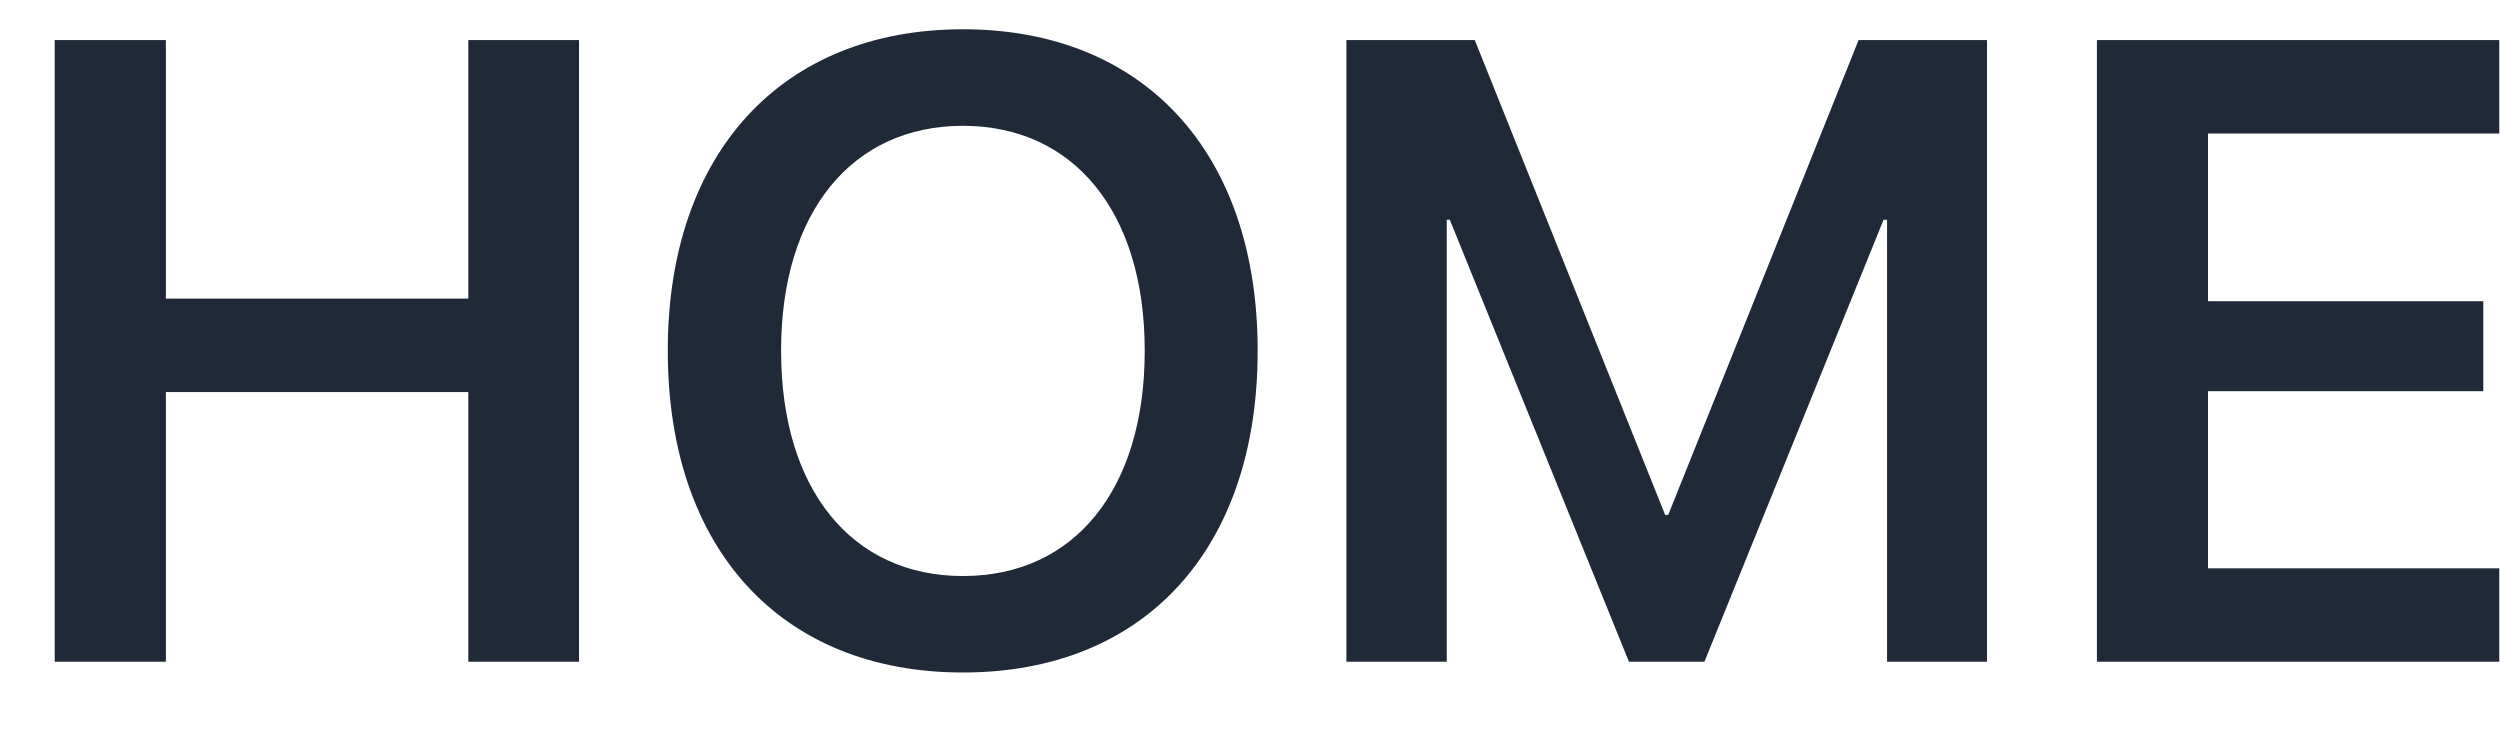<svg width="34" height="10" viewBox="0 0 34 10" fill="none" xmlns="http://www.w3.org/2000/svg">
<path d="M0.744 9H2.256V5.332H6.369V9H7.875V0.545H6.369V4.061H2.256V0.545H0.744V9ZM13.096 9.146C15.568 9.146 17.104 7.465 17.104 4.775V4.764C17.104 2.08 15.562 0.398 13.096 0.398C10.635 0.398 9.082 2.08 9.082 4.764V4.775C9.082 7.465 10.623 9.146 13.096 9.146ZM13.096 7.834C11.584 7.834 10.623 6.656 10.623 4.775V4.764C10.623 2.883 11.59 1.711 13.096 1.711C14.607 1.711 15.568 2.889 15.568 4.764V4.775C15.568 6.639 14.625 7.834 13.096 7.834ZM18.311 9H19.676V2.988H19.717L22.154 9H23.18L25.617 2.988H25.664V9H27.023V0.545H25.277L22.688 7.002H22.646L20.057 0.545H18.311V9ZM28.518 9H33.99V7.729H30.029V5.32H33.773V4.096H30.029V1.816H33.99V0.545H28.518V9Z" fill="#1F2937"/>
</svg>
